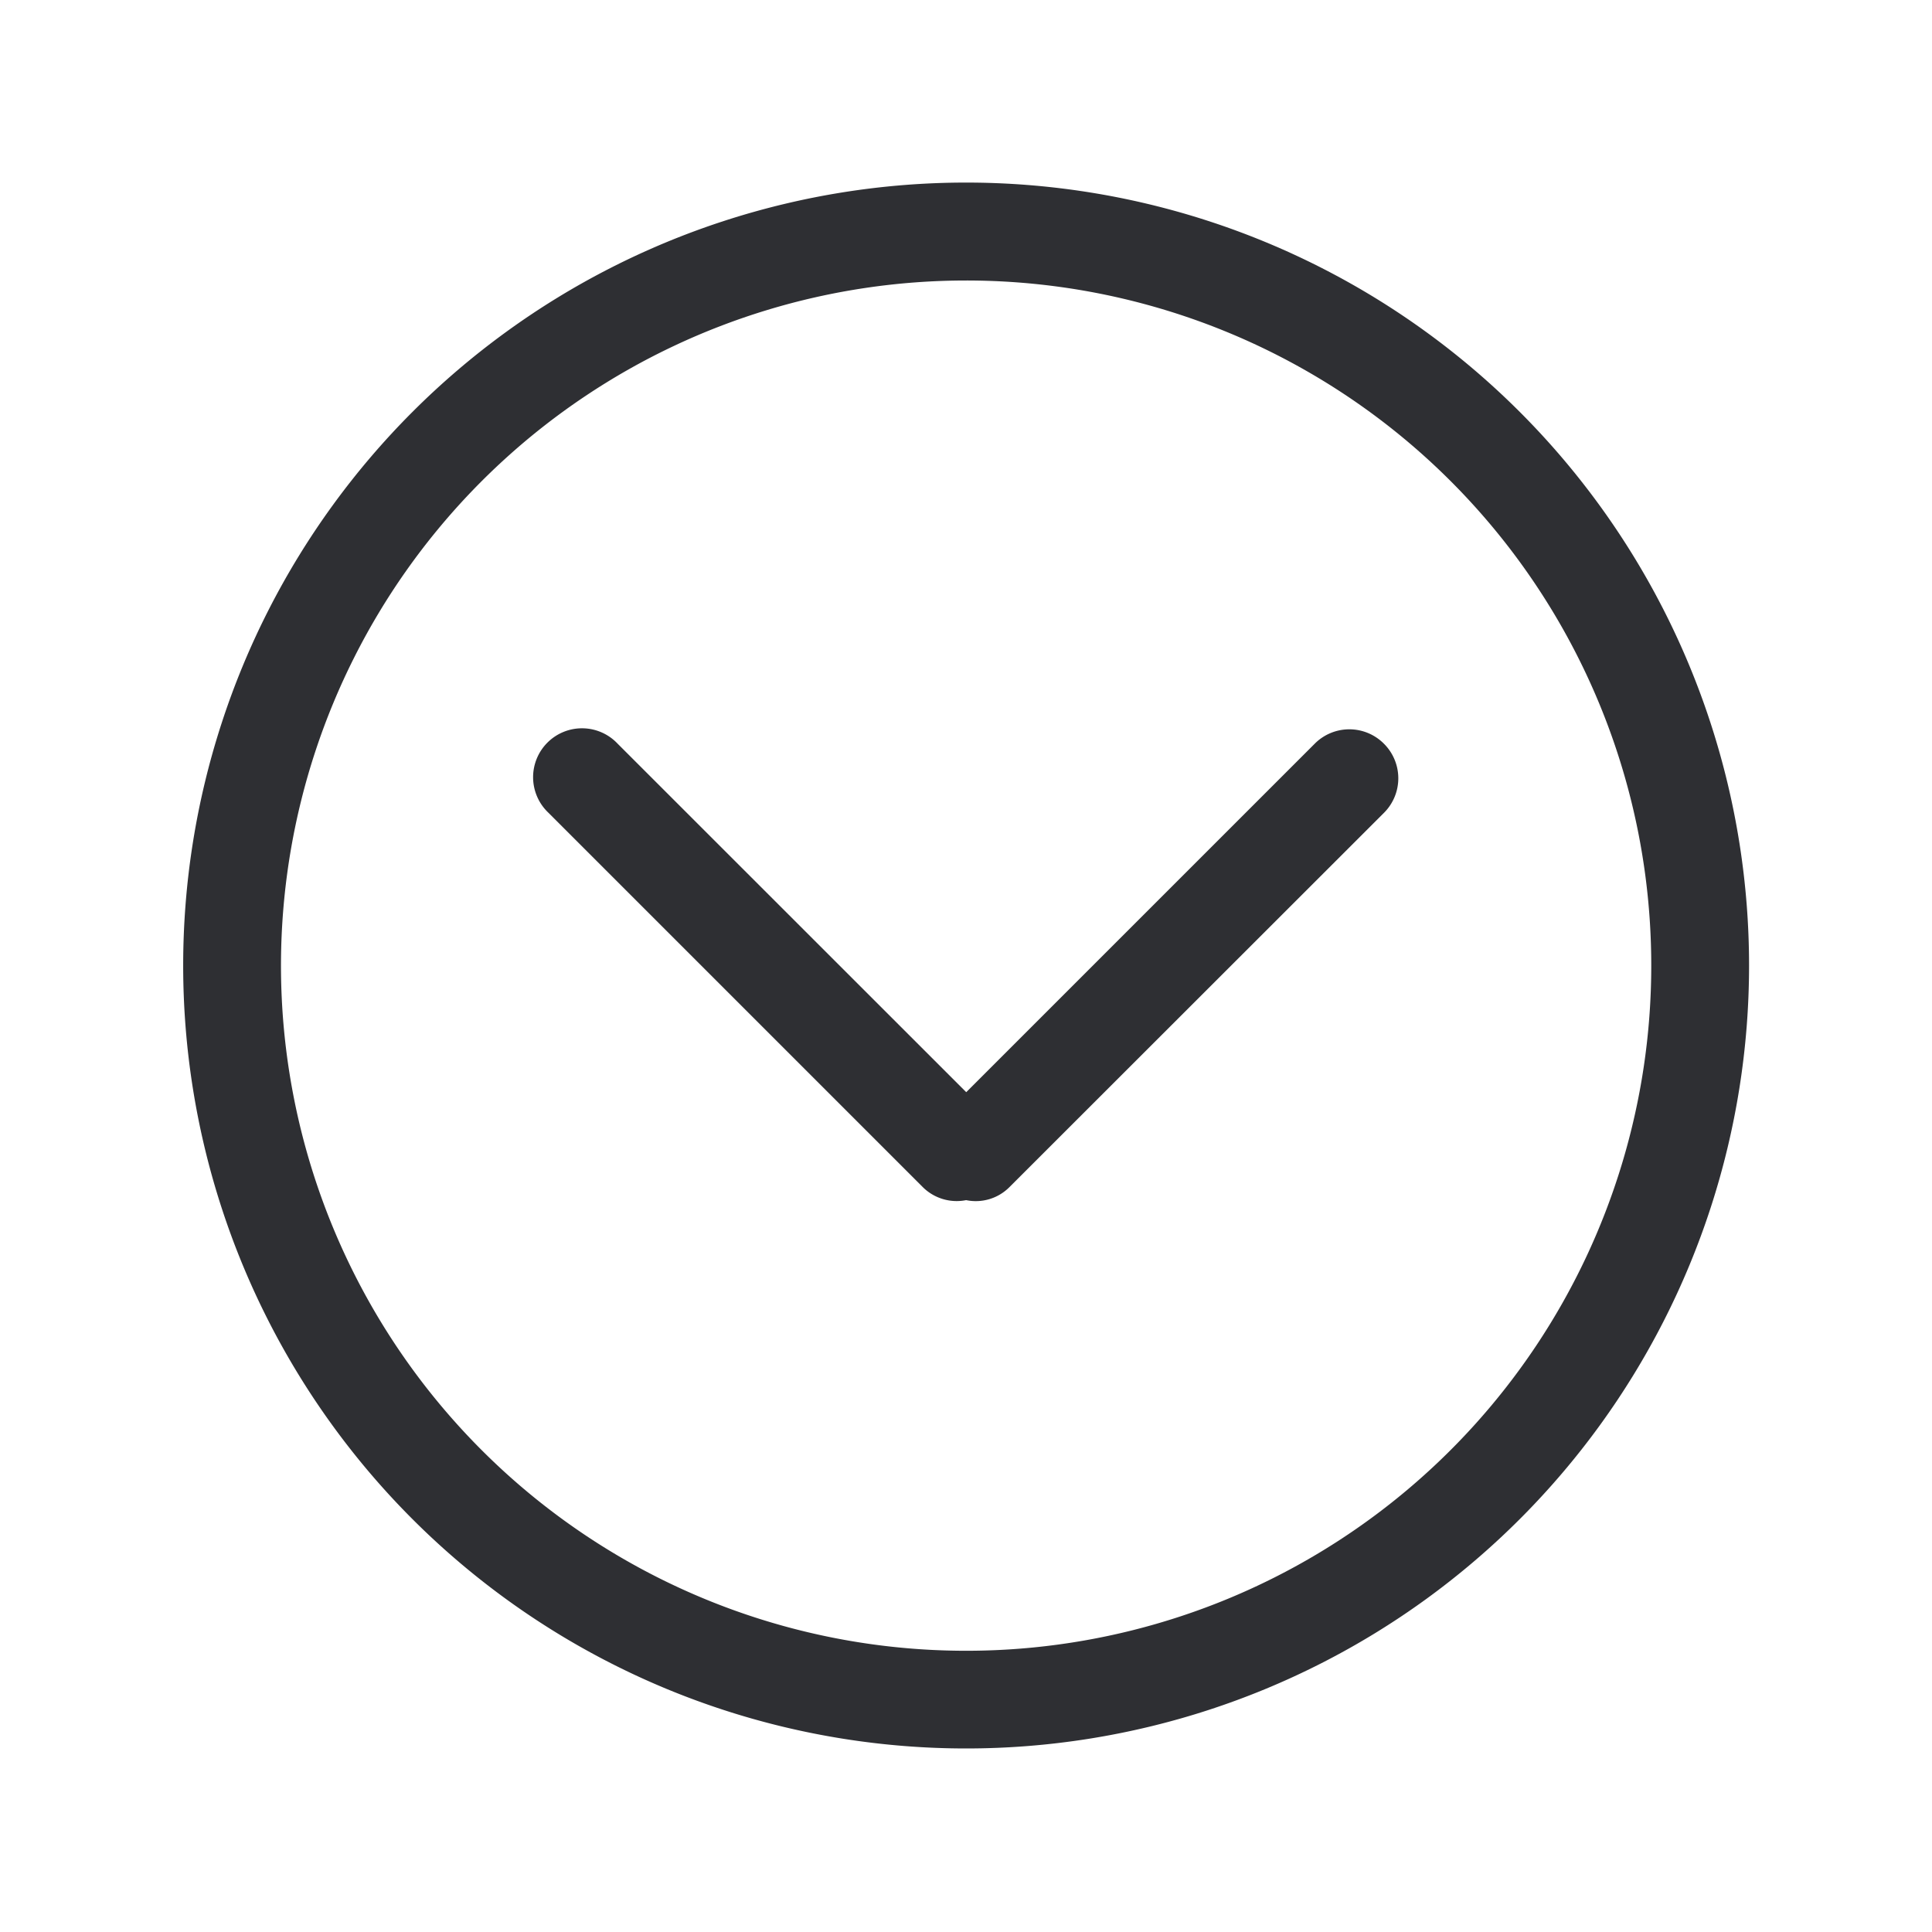 <?xml version="1.0" standalone="no"?><!DOCTYPE svg PUBLIC "-//W3C//DTD SVG 1.1//EN" "http://www.w3.org/Graphics/SVG/1.1/DTD/svg11.dtd"><svg t="1612107298916" class="icon" viewBox="0 0 1024 1024" version="1.1" xmlns="http://www.w3.org/2000/svg" p-id="2698" xmlns:xlink="http://www.w3.org/1999/xlink" width="200" height="200"><defs><style type="text/css"></style></defs><path d="M512.064 926.72a414.976 414.976 0 1 1 0-829.952 414.976 414.976 0 1 1 0 829.952z m0-778.048a363.136 363.136 0 1 0 363.136 363.072 363.008 363.008 0 0 0-363.136-363.072z m22.784 480.704a25.152 25.152 0 0 1-22.784 6.72 25.472 25.472 0 0 1-22.784-6.72L290.688 430.784a25.92 25.92 0 1 1 36.672-36.608l184.768 184.704 184.704-184.704a25.856 25.856 0 0 1 36.672 0 25.856 25.856 0 0 1 0 36.672L534.848 629.376z" p-id="2699" fill="#2E2F33"></path></svg>